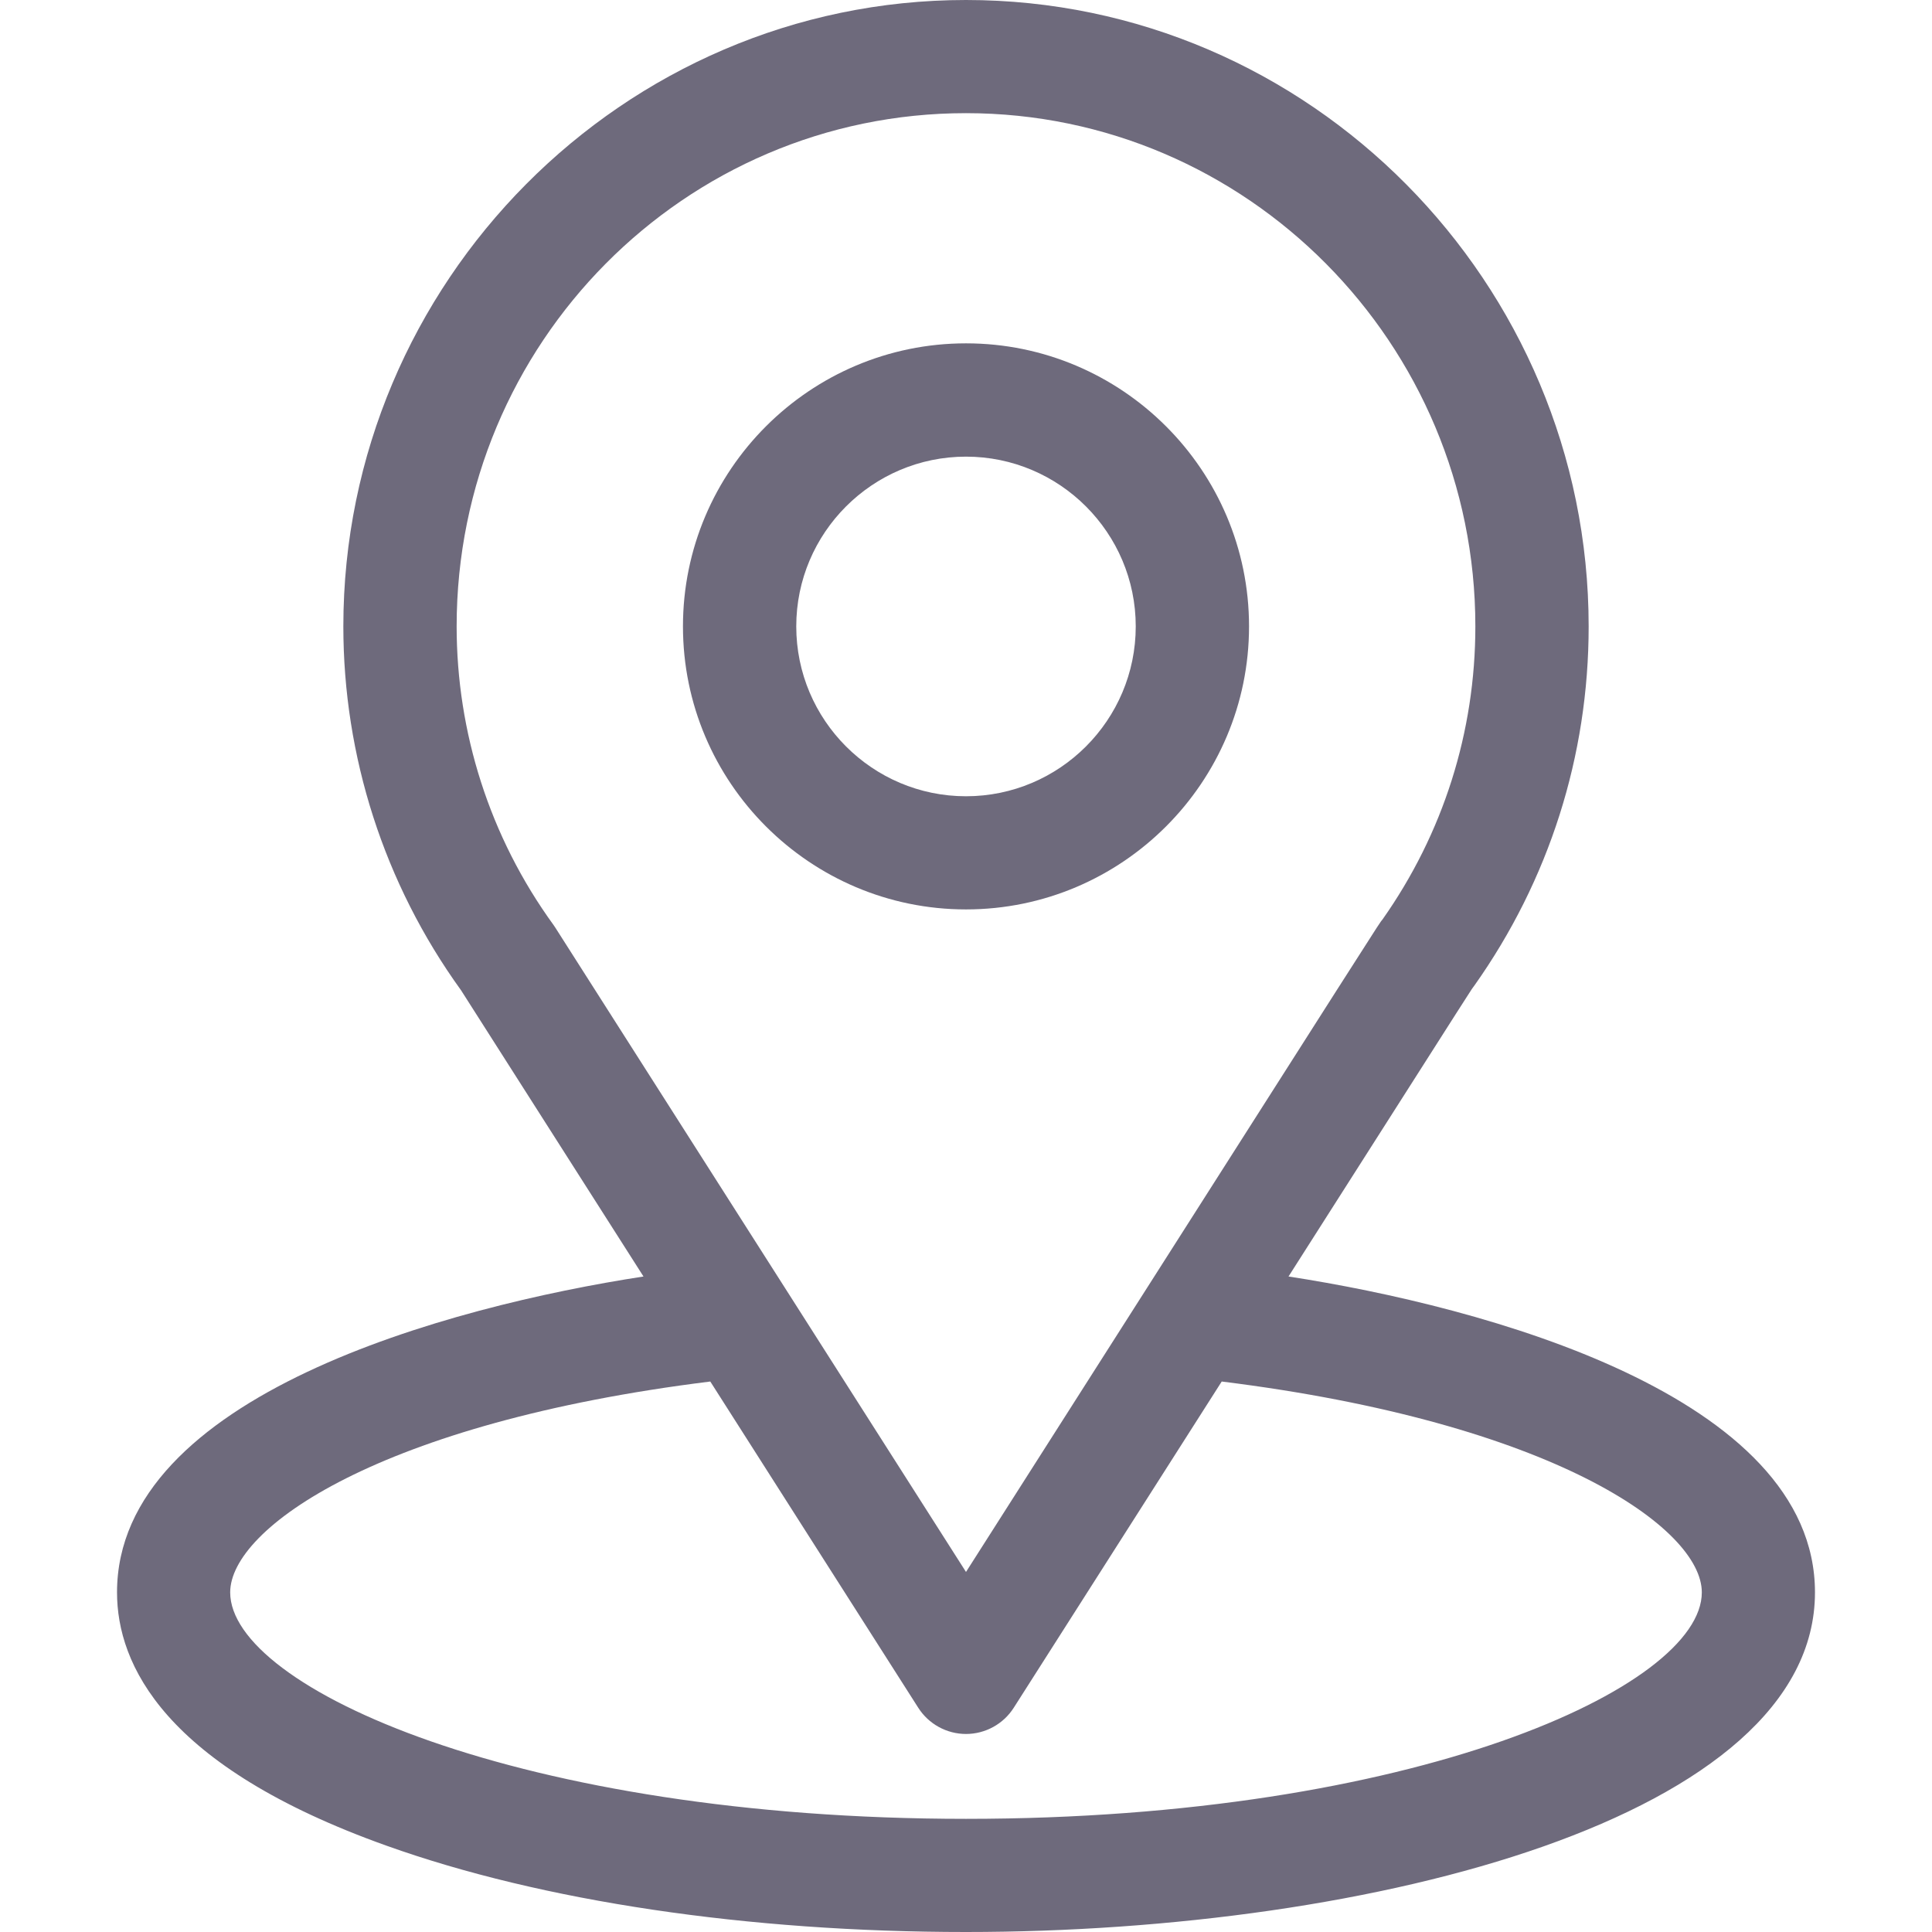 <svg width="14" height="14" viewBox="0 0 14 14" fill="none" xmlns="http://www.w3.org/2000/svg">
<g clip-path="url(#clip0_2963_483)">
<path d="M9.337 9.25C10.827 6.912 10.64 7.204 10.683 7.143C11.225 6.378 11.512 5.478 11.512 4.539C11.512 2.05 9.492 0 7 0C4.516 0 2.488 2.046 2.488 4.539C2.488 5.477 2.781 6.401 3.341 7.176L4.663 9.25C3.25 9.467 0.848 10.114 0.848 11.539C0.848 12.059 1.187 12.799 2.802 13.375C3.929 13.778 5.42 14 7 14C9.954 14 13.152 13.167 13.152 11.539C13.152 10.114 10.753 9.468 9.337 9.25ZM4.026 6.725C4.022 6.718 4.017 6.711 4.012 6.704C3.546 6.063 3.309 5.303 3.309 4.539C3.309 2.488 4.96 0.82 7 0.82C9.035 0.82 10.691 2.489 10.691 4.539C10.691 5.304 10.458 6.039 10.018 6.663C9.978 6.715 10.184 6.395 7 11.391L4.026 6.725ZM7 13.18C3.774 13.18 1.668 12.231 1.668 11.539C1.668 11.074 2.75 10.309 5.147 10.011L6.654 12.375C6.729 12.493 6.86 12.565 7 12.565C7.14 12.565 7.271 12.493 7.346 12.375L8.853 10.011C11.25 10.309 12.332 11.074 12.332 11.539C12.332 12.225 10.245 13.18 7 13.18Z" fill="#6E6A7C"/>
<path d="M7 2.488C5.869 2.488 4.949 3.408 4.949 4.539C4.949 5.67 5.869 6.59 7 6.59C8.131 6.59 9.051 5.67 9.051 4.539C9.051 3.408 8.131 2.488 7 2.488ZM7 5.77C6.322 5.77 5.77 5.218 5.77 4.539C5.77 3.861 6.322 3.309 7 3.309C7.678 3.309 8.23 3.861 8.23 4.539C8.23 5.218 7.678 5.77 7 5.77Z" fill="#6E6A7C"/>
</g>
<defs>
<clipPath id="clip0_2963_483">
<rect width="14" height="14" fill="white"/>
</clipPath>
</defs>
</svg>
